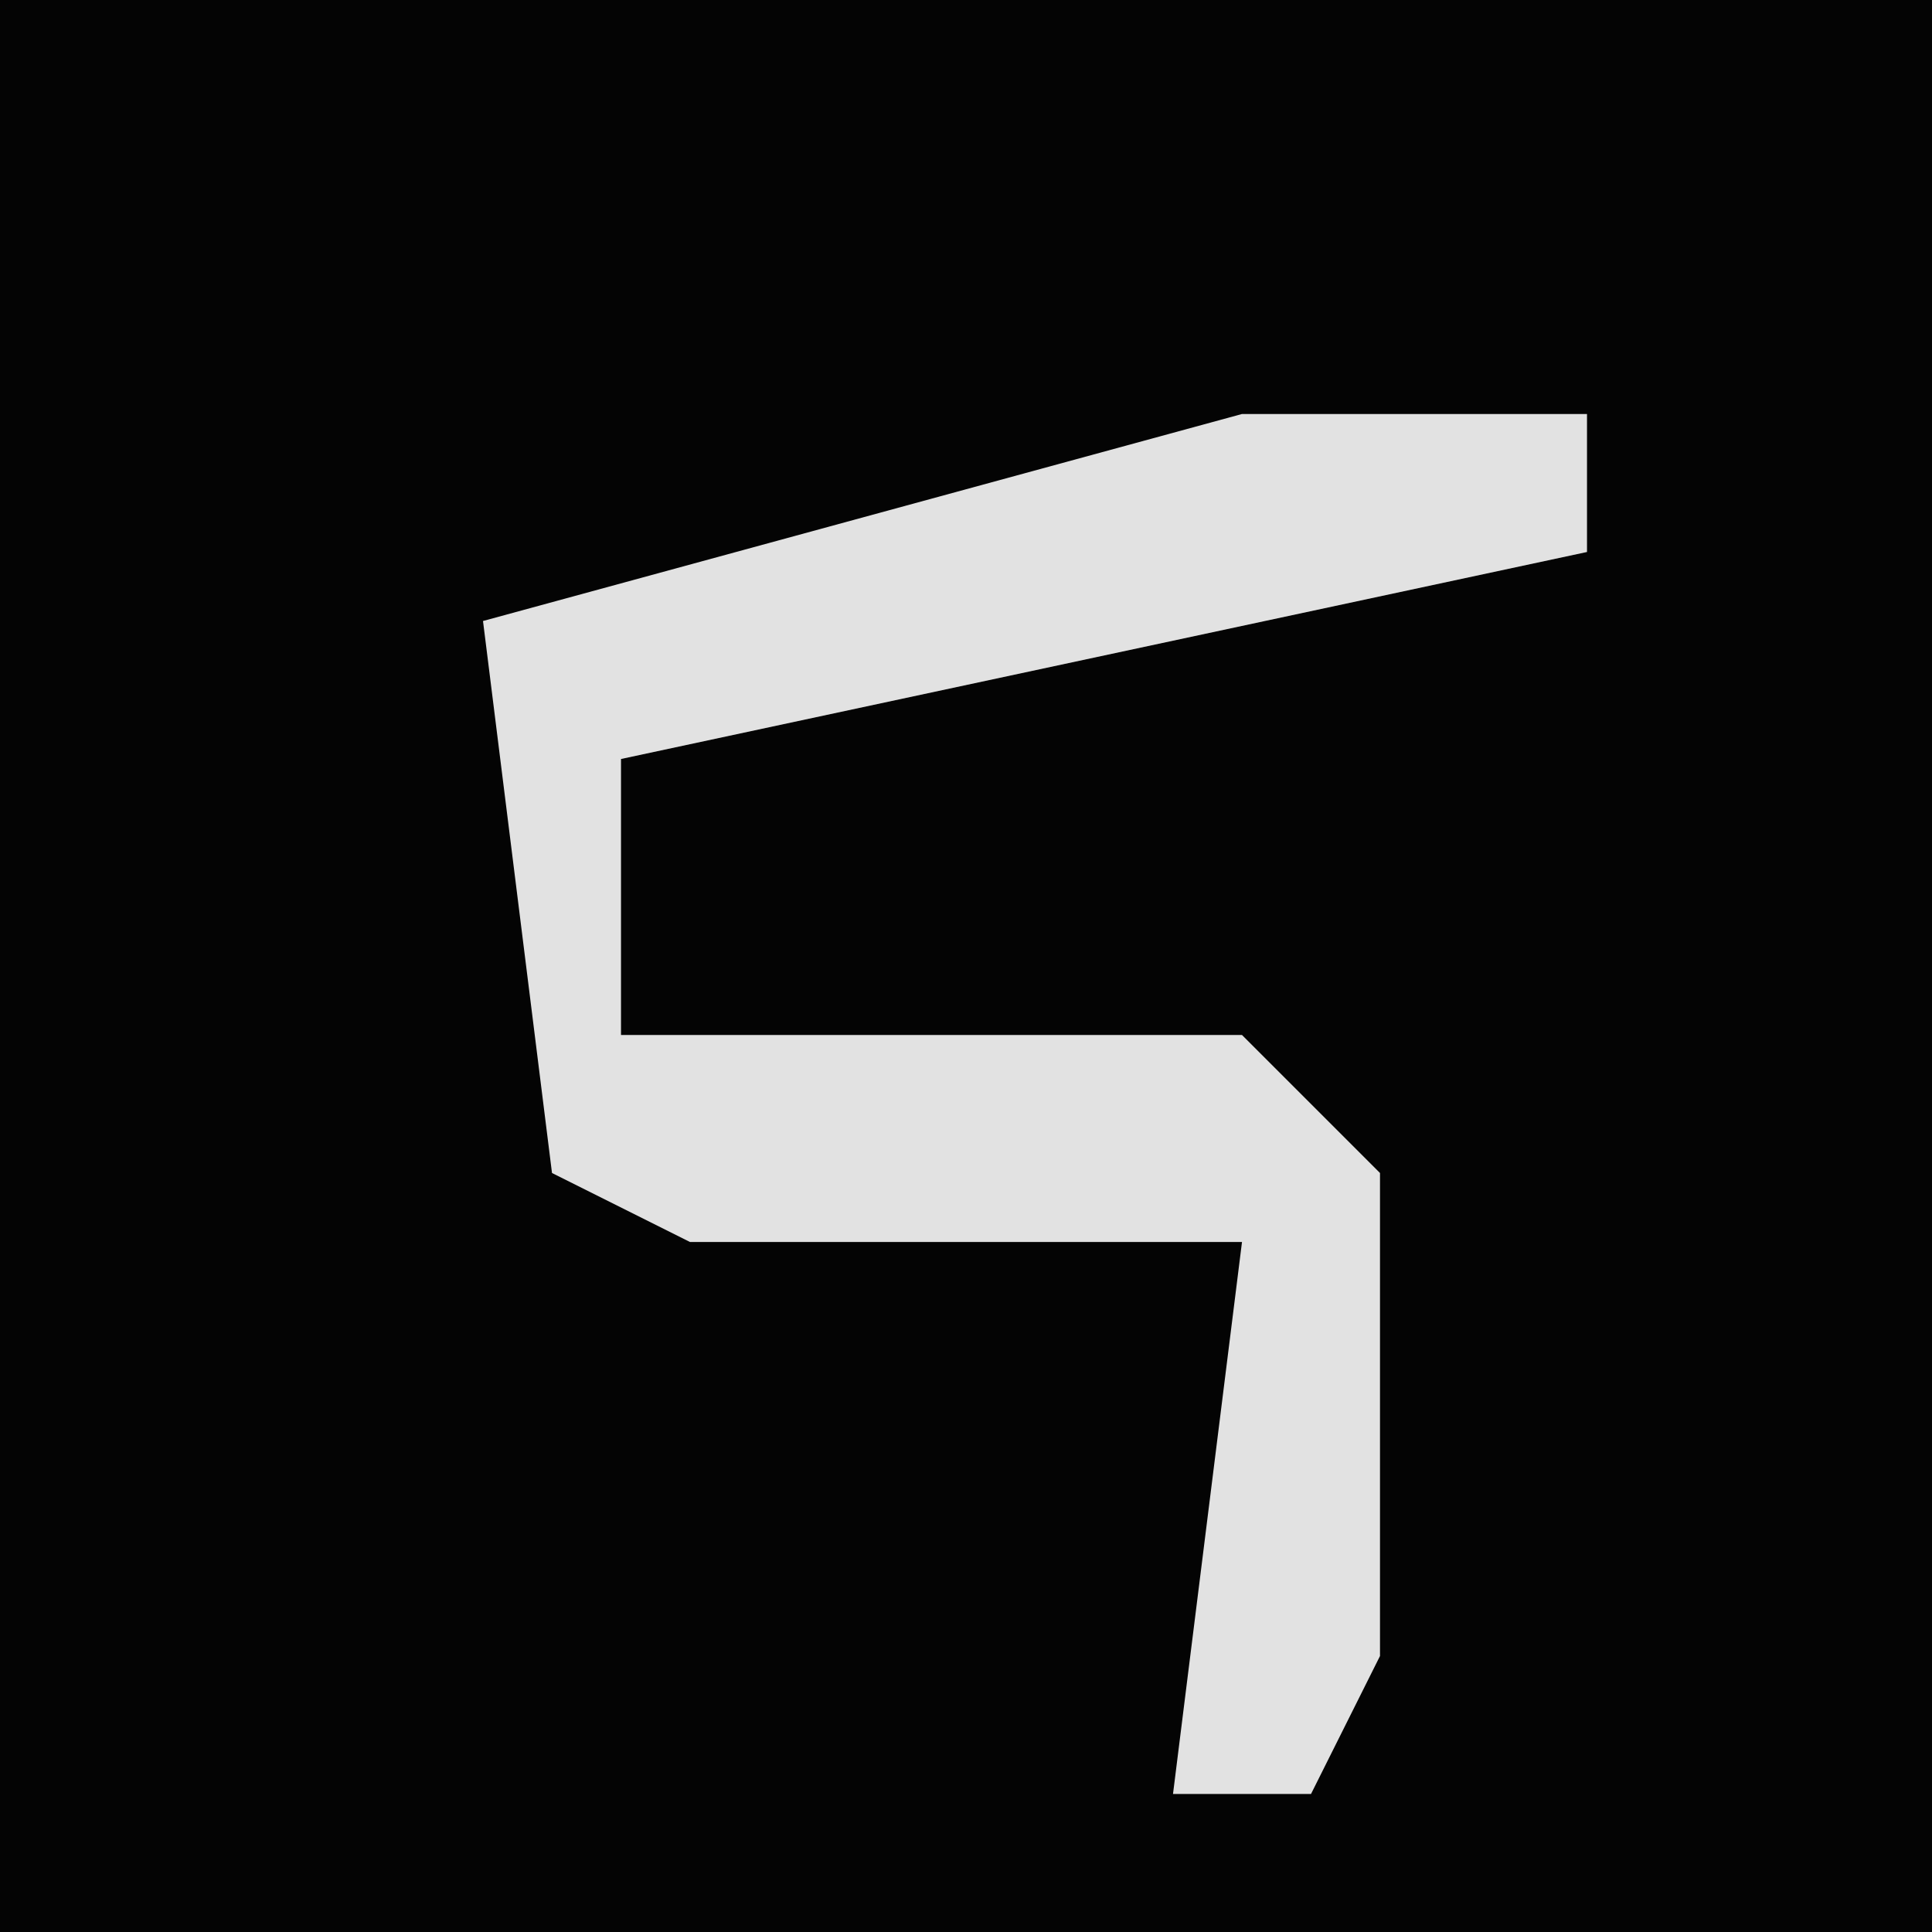 <?xml version="1.0" encoding="UTF-8"?>
<svg version="1.1" xmlns="http://www.w3.org/2000/svg" width="28" height="28">
<path d="M0,0 L28,0 L28,28 L0,28 Z " fill="#040404" transform="translate(0,0)"/>
<path d="M0,0 L5,0 L5,2 L-9,5 L-9,9 L0,9 L2,11 L2,18 L1,20 L-1,20 L0,12 L-8,12 L-10,11 L-11,3 Z " fill="#E2E2E2" transform="translate(18,6)"/>
</svg>
